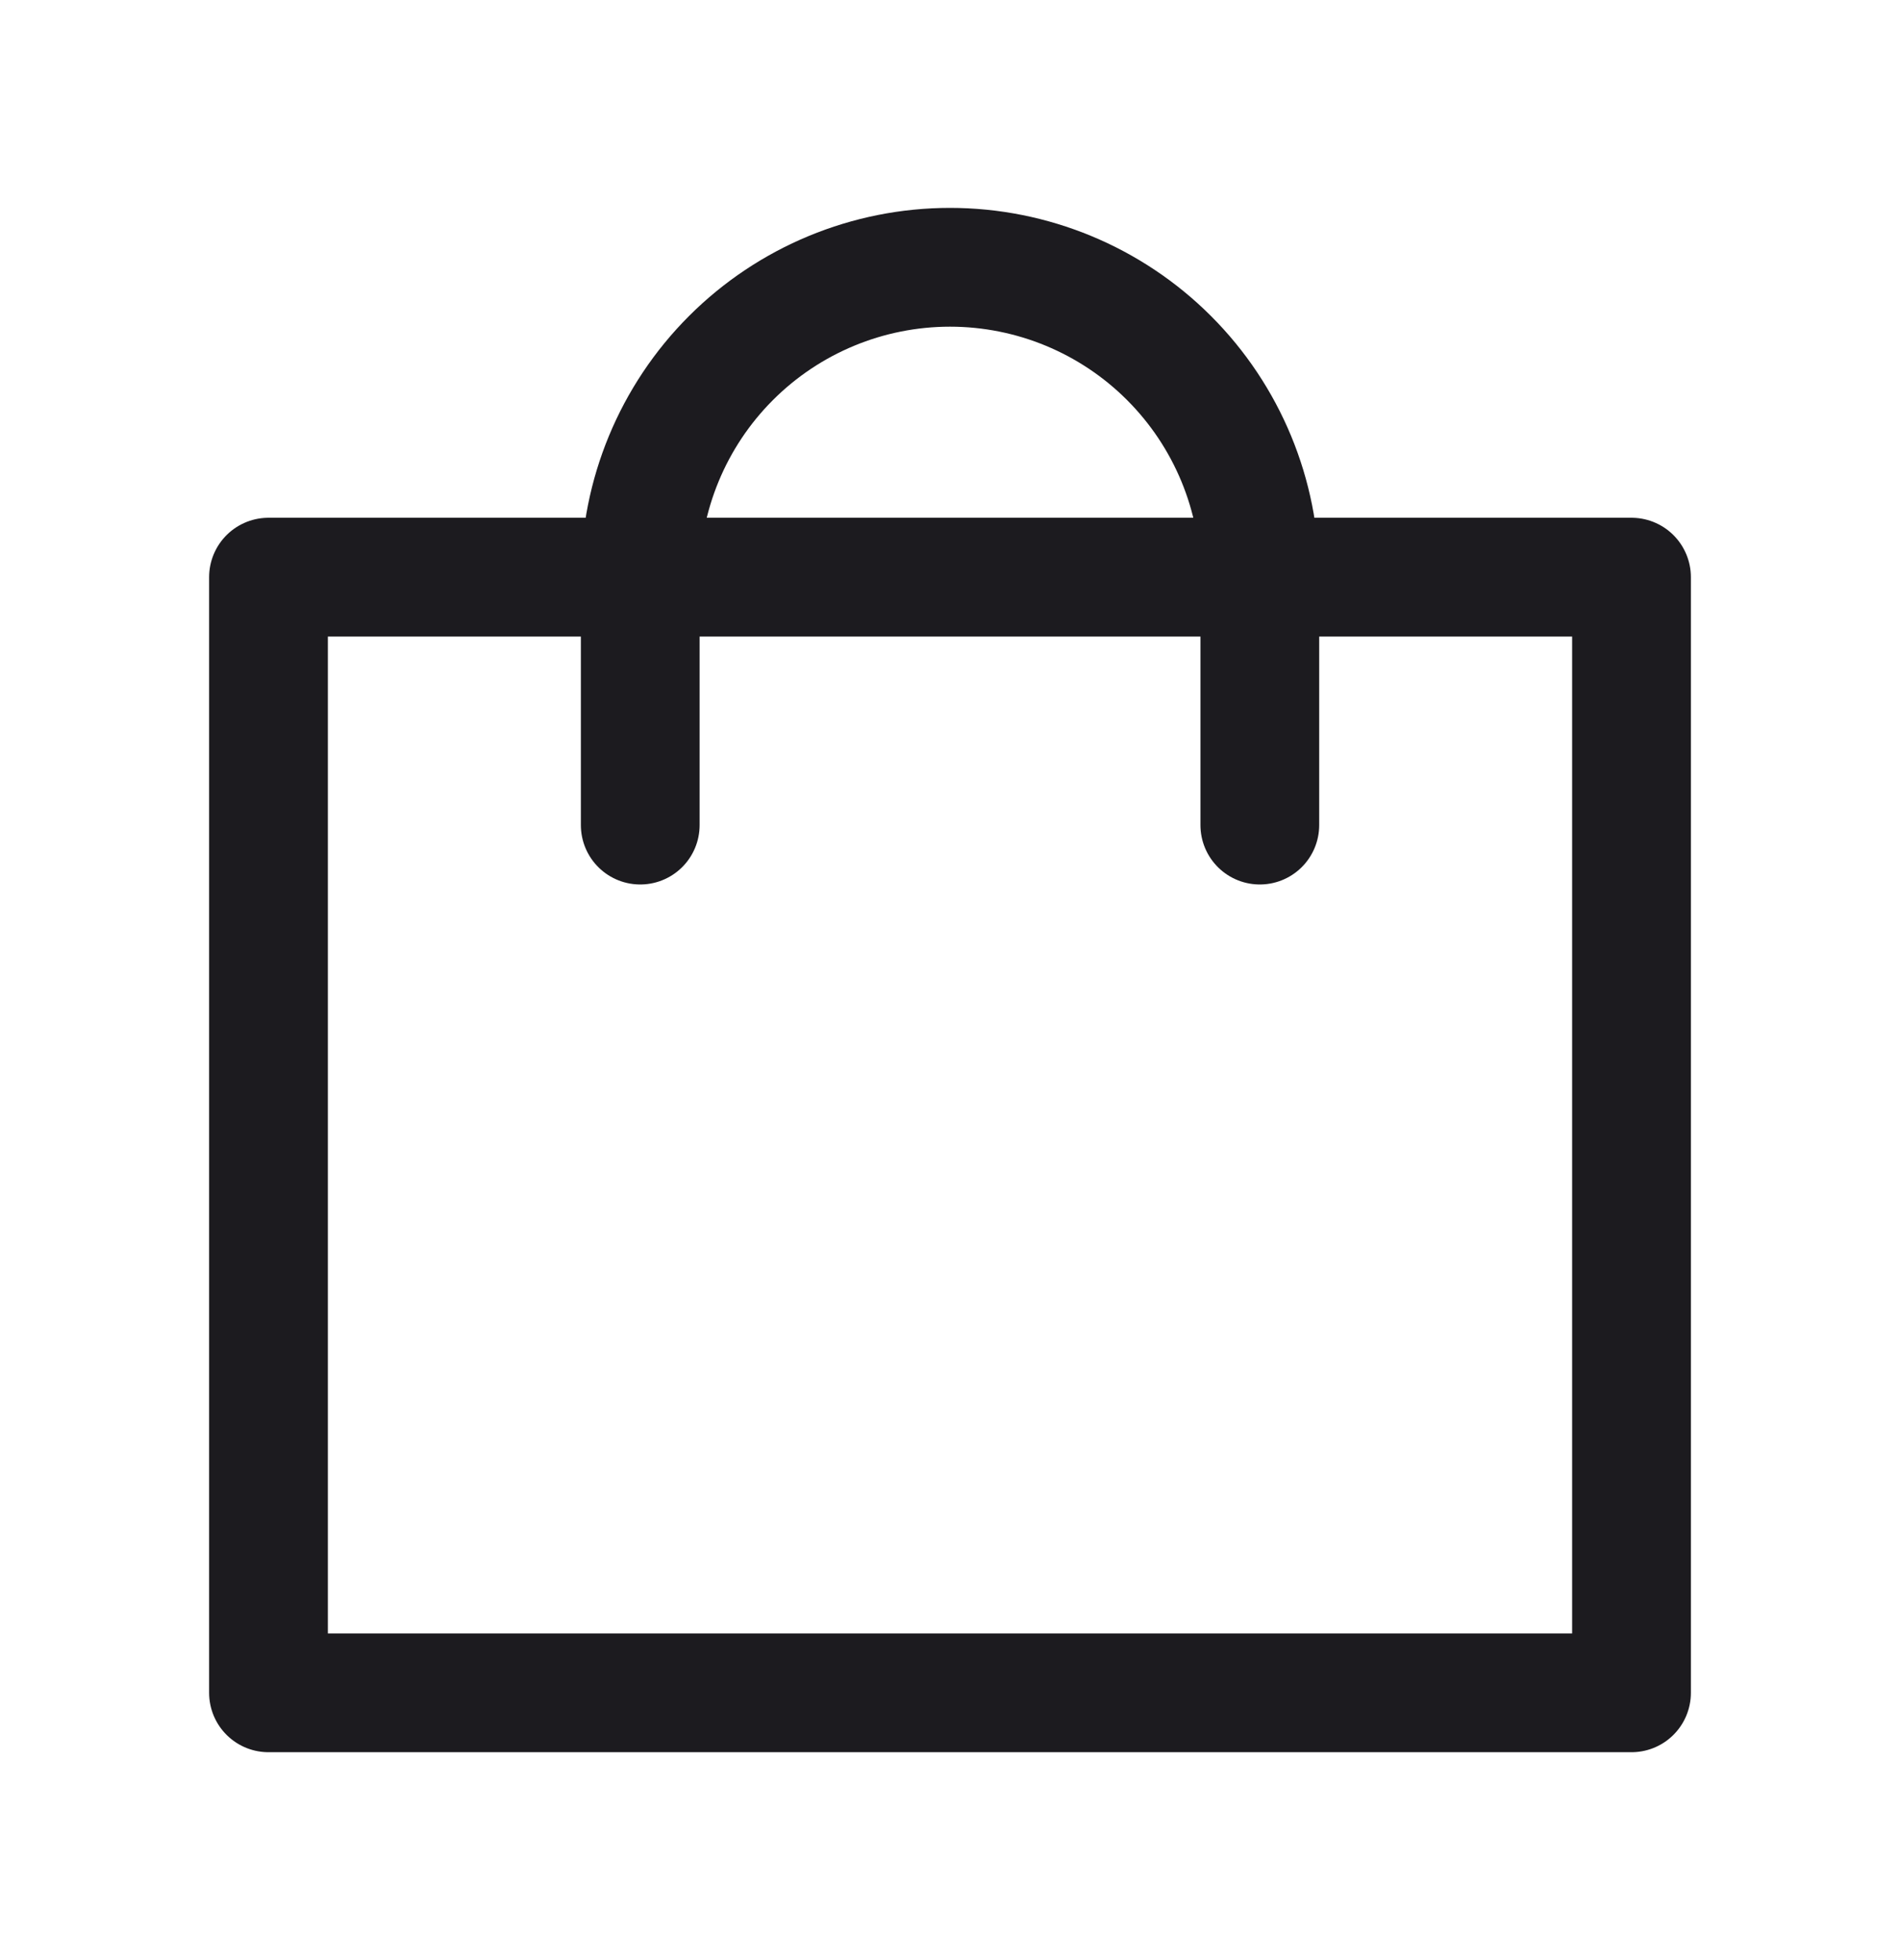 <svg width="32" height="33" viewBox="0 0 32 33" fill="none" xmlns="http://www.w3.org/2000/svg">
<path d="M10.783 13.891V9.717C10.783 8.334 11.332 7.007 12.311 6.028C13.289 5.05 14.616 4.5 16 4.5C17.384 4.5 18.711 5.05 19.689 6.028C20.668 7.007 21.218 8.334 21.218 9.717V13.891" stroke="#1C1B1F" stroke-width="2" stroke-linecap="round" stroke-linejoin="round"/>
<rect x="4.522" y="9.717" width="22.956" height="18.783" stroke="#1C1B1F" stroke-width="2" stroke-linejoin="round"/>
</svg>

